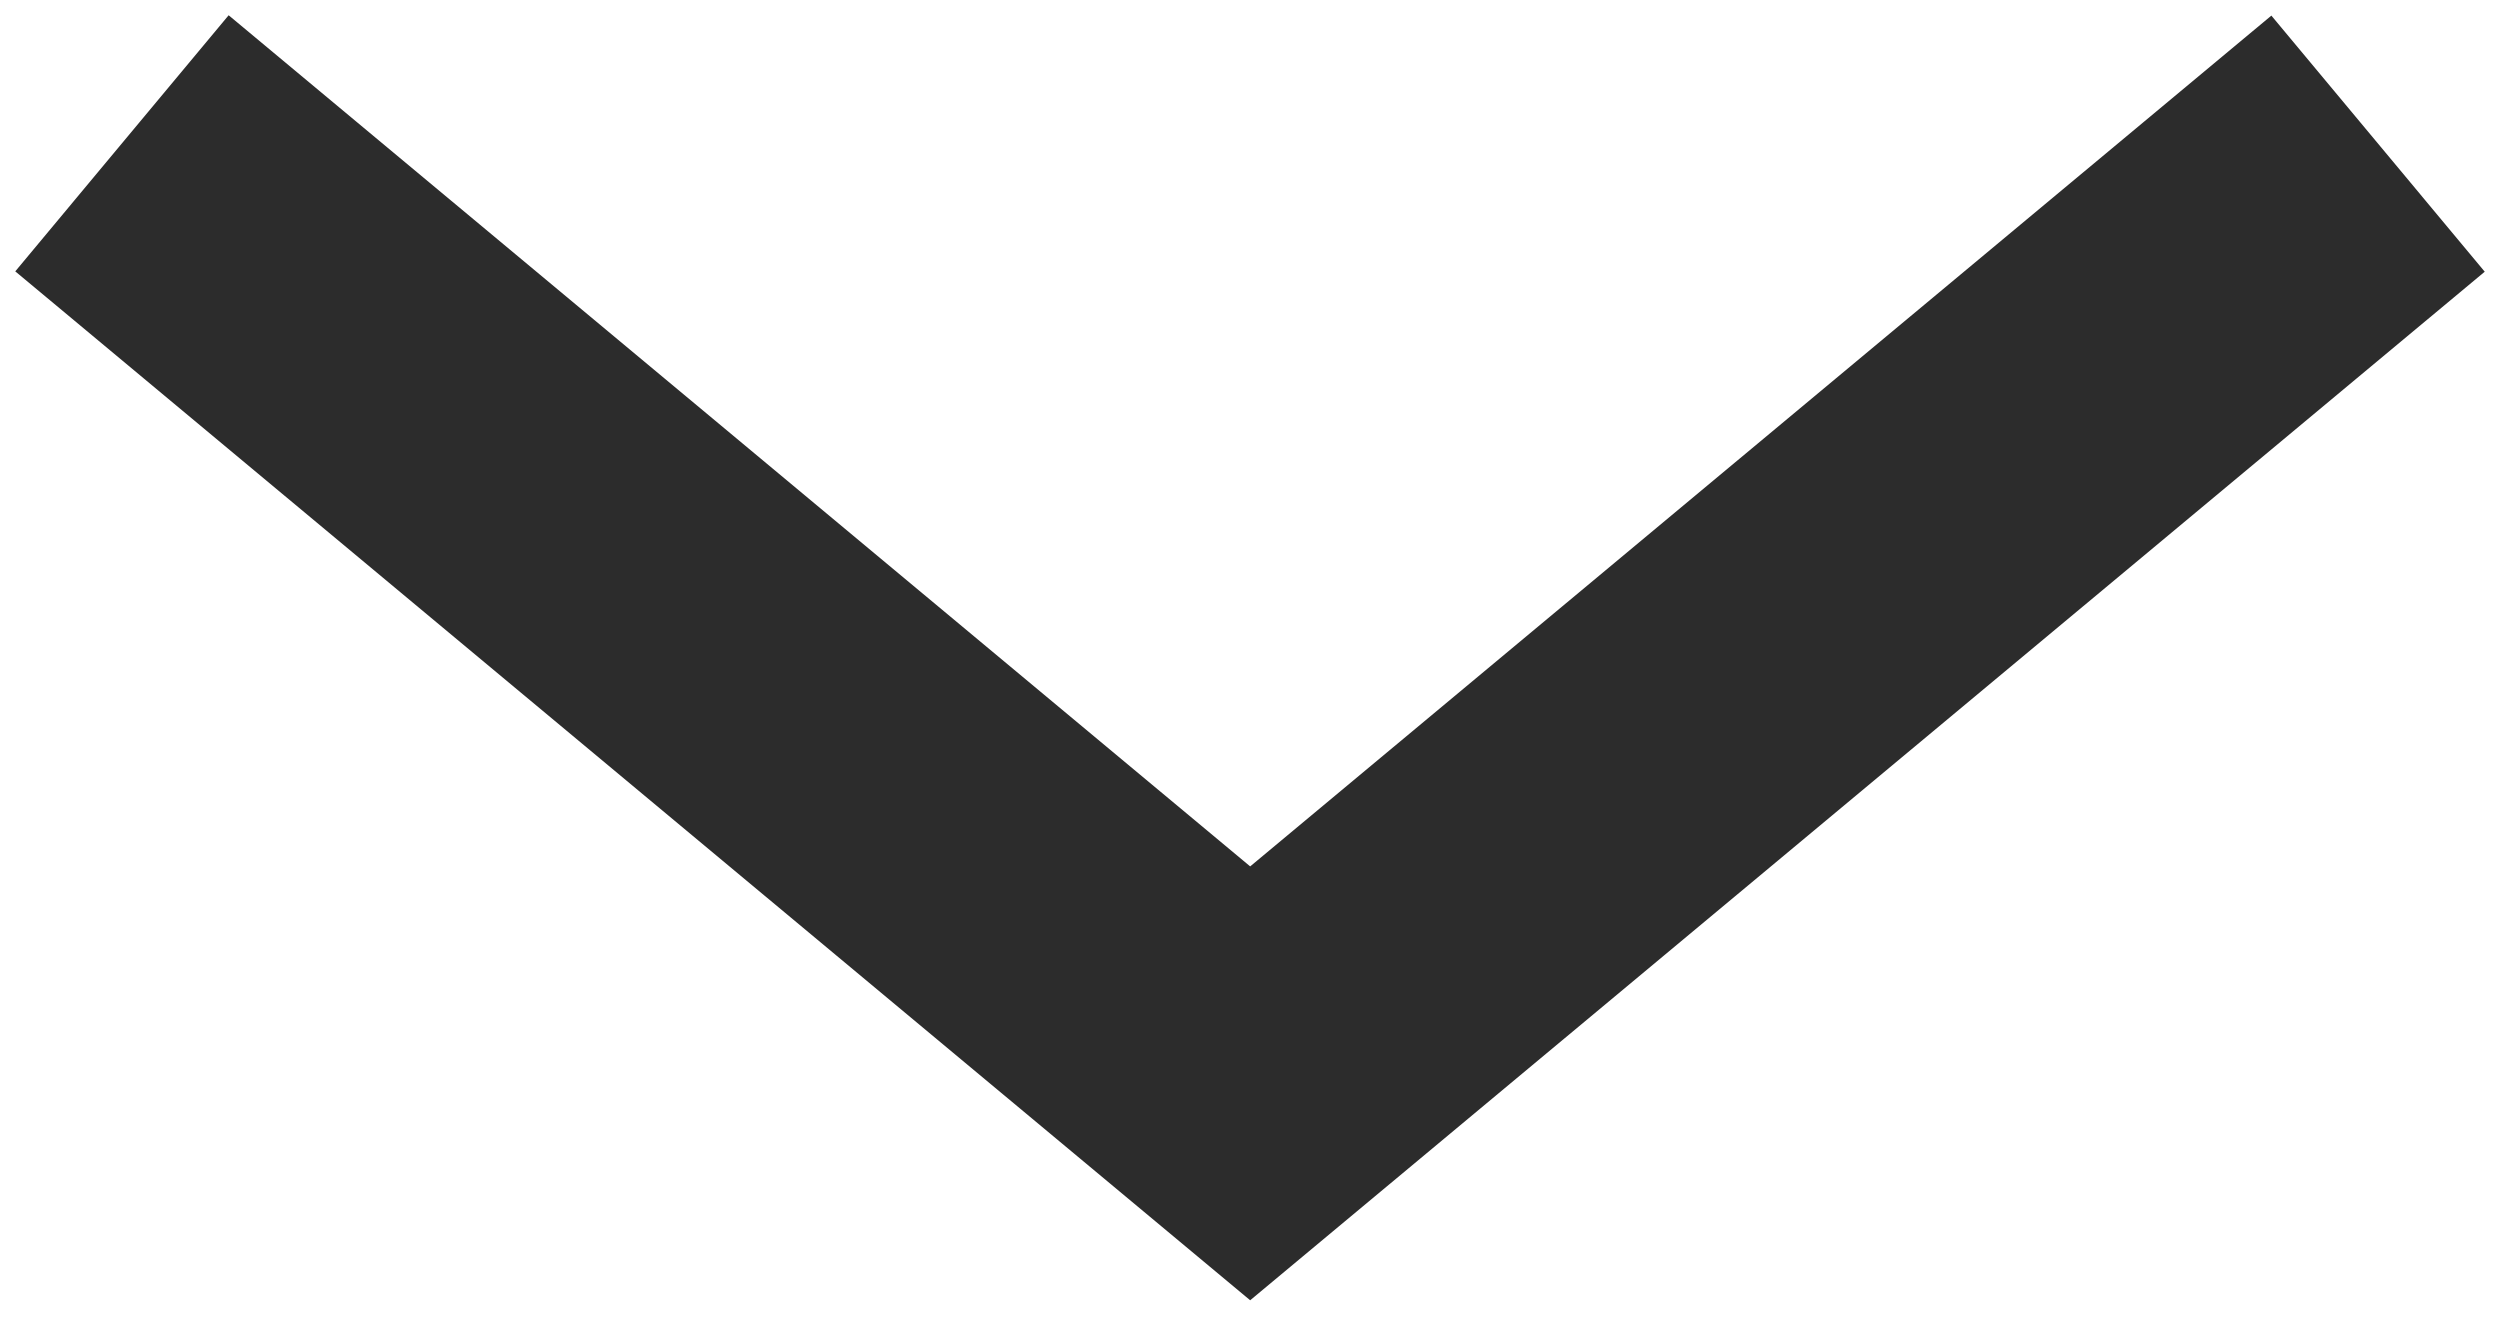 <?xml version="1.0" encoding="UTF-8" standalone="no"?>
<svg width="15px" height="8px" viewBox="0 0 15 8" version="1.1" xmlns="http://www.w3.org/2000/svg" xmlns:xlink="http://www.w3.org/1999/xlink">
    <!-- Generator: Sketch 40.3 (33839) - http://www.bohemiancoding.com/sketch -->
    <title>Line Copy 3</title>
    <desc>Created with Sketch.</desc>
    <defs></defs>
    <g id="Tentin-muokkaaminen" stroke="none" stroke-width="1" fill="none" fill-rule="evenodd" stroke-linecap="square">
        <g id="Tentti---Palautetut-suoritukset" transform="translate(-710, -487)" stroke-width="2" stroke="#2C2C2C">
            <polyline id="Line-Copy-3" transform="translate(717.5, 491) rotate(-90) translate(-717.5, -491) " points="720 485 715 491.001 719.998 497"></polyline>
        </g>
    </g>
</svg>